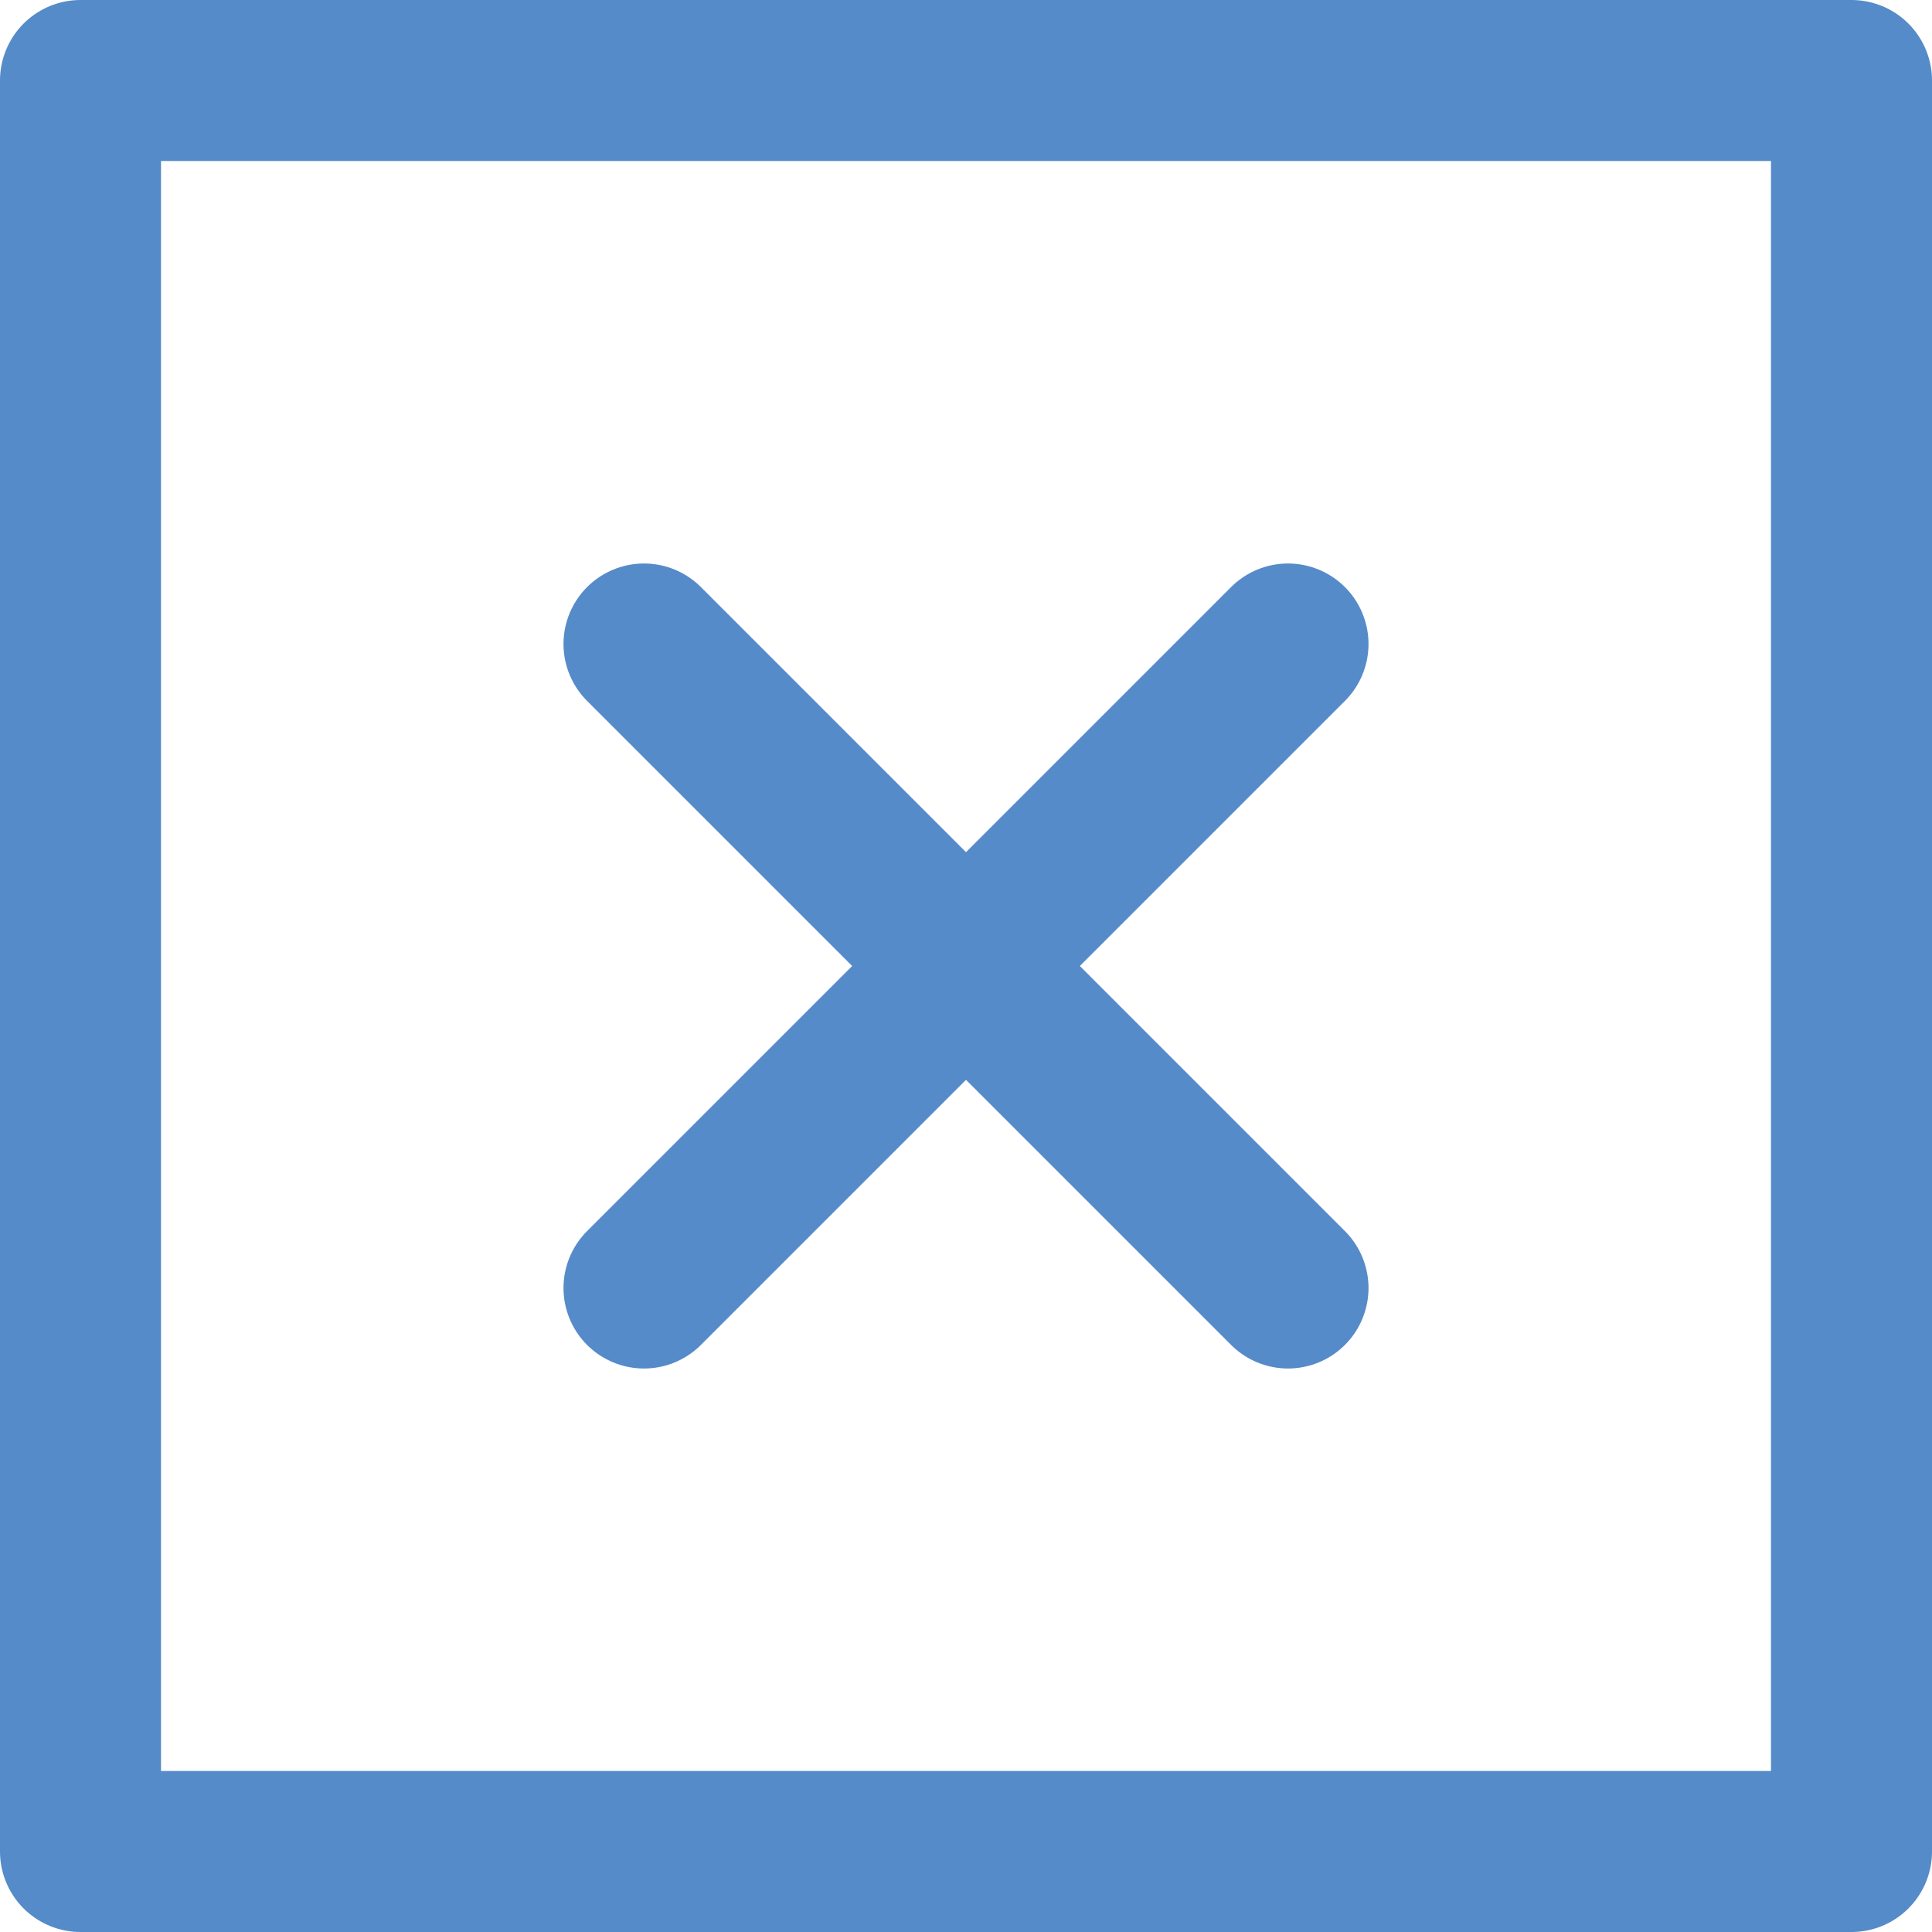 <svg id="_11.remove-cancel-close" data-name="11.remove-cancel-close" xmlns="http://www.w3.org/2000/svg" width="24" height="24" viewBox="0 0 24 24">
  <rect id="Rectangle_20" data-name="Rectangle 20" width="22" height="22" transform="translate(1 1)" stroke-width="2" stroke="#558bc8" stroke-linecap="round" stroke-linejoin="round" fill="none"/>
  <line id="Line_1" data-name="Line 1" x2="8" y2="8" transform="translate(8 8)" fill="none" stroke="#558bc8" stroke-linecap="round" stroke-linejoin="round" stroke-width="2"/>
  <line id="Line_2" data-name="Line 2" x1="8" y2="8" transform="translate(8 8)" fill="none" stroke="#558bc8" stroke-linecap="round" stroke-linejoin="round" stroke-width="2"/>
</svg>
